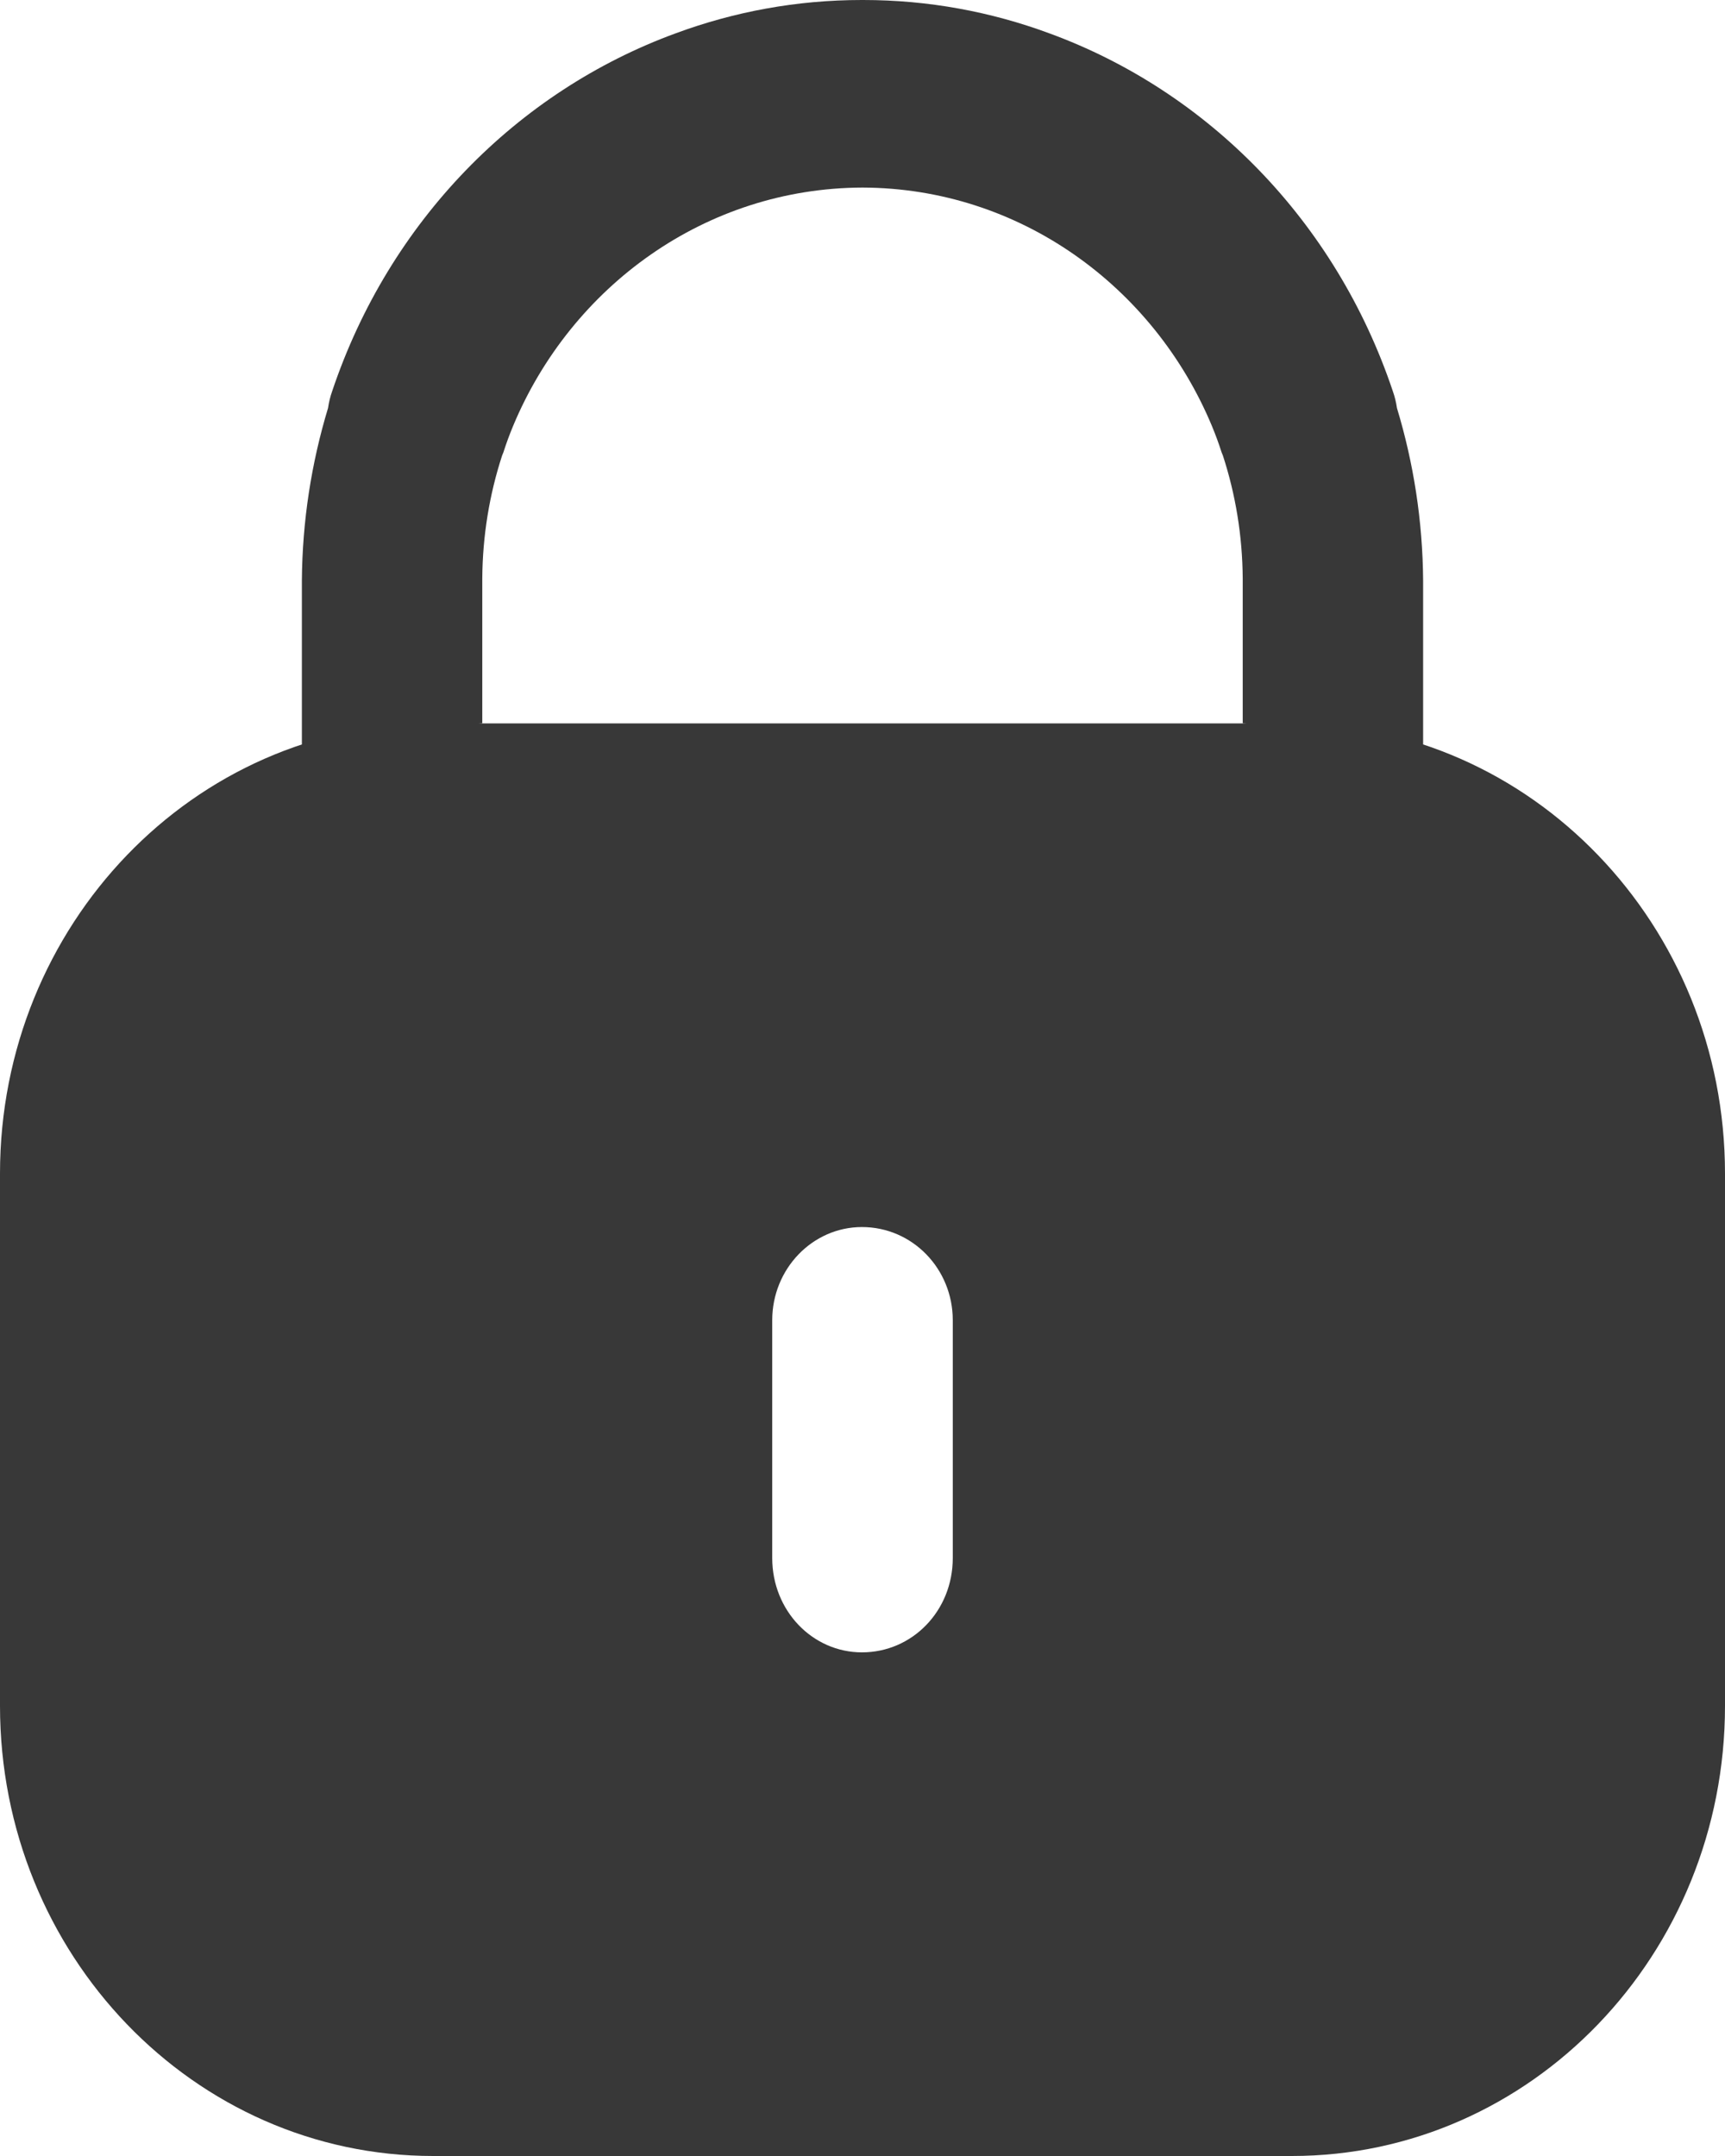 <svg width="12" height="15" viewBox="0 0 12 15" fill="none" xmlns="http://www.w3.org/2000/svg">
<path d="M3.355 4.025V5.032L2.1 5.183V4.04C2.103 3.622 2.167 3.219 2.282 2.839C2.288 2.799 2.297 2.76 2.311 2.721C2.708 1.538 3.599 0.635 4.7 0.232C5.105 0.082 5.541 0 5.995 0C5.997 0 5.998 1.07313e-06 6 3.21885e-06C6.002 1.07313e-06 6.003 0 6.005 0C6.459 0 6.895 0.082 7.3 0.232C8.401 0.635 9.292 1.538 9.689 2.721C9.703 2.76 9.712 2.799 9.718 2.839C9.833 3.219 9.897 3.622 9.9 4.04V5.183L8.645 5.032V4.025C8.643 3.727 8.595 3.439 8.507 3.169C8.504 3.162 8.501 3.154 8.498 3.147C8.478 3.084 8.455 3.022 8.43 2.962C8.025 1.992 7.091 1.308 6 1.305C4.909 1.308 3.975 1.992 3.57 2.962C3.545 3.022 3.522 3.084 3.502 3.147C3.499 3.154 3.496 3.162 3.493 3.169C3.405 3.439 3.357 3.727 3.355 4.025Z" fill="#383838"/>
<path d="M8.987 5.033C10.651 5.033 12 6.435 12 8.165L12 11.868C12 13.598 10.651 15 8.987 15H3.013C1.349 15 0 13.598 0 11.868L0 8.165C0 6.435 1.349 5.033 3.013 5.033L8.987 5.033ZM5.996 8.537C5.652 8.537 5.372 8.828 5.372 9.185V10.84C5.372 11.206 5.652 11.496 5.996 11.496C6.348 11.496 6.628 11.206 6.628 10.84V9.185C6.628 8.828 6.348 8.537 5.996 8.537Z" fill="#383838"/>
</svg>

